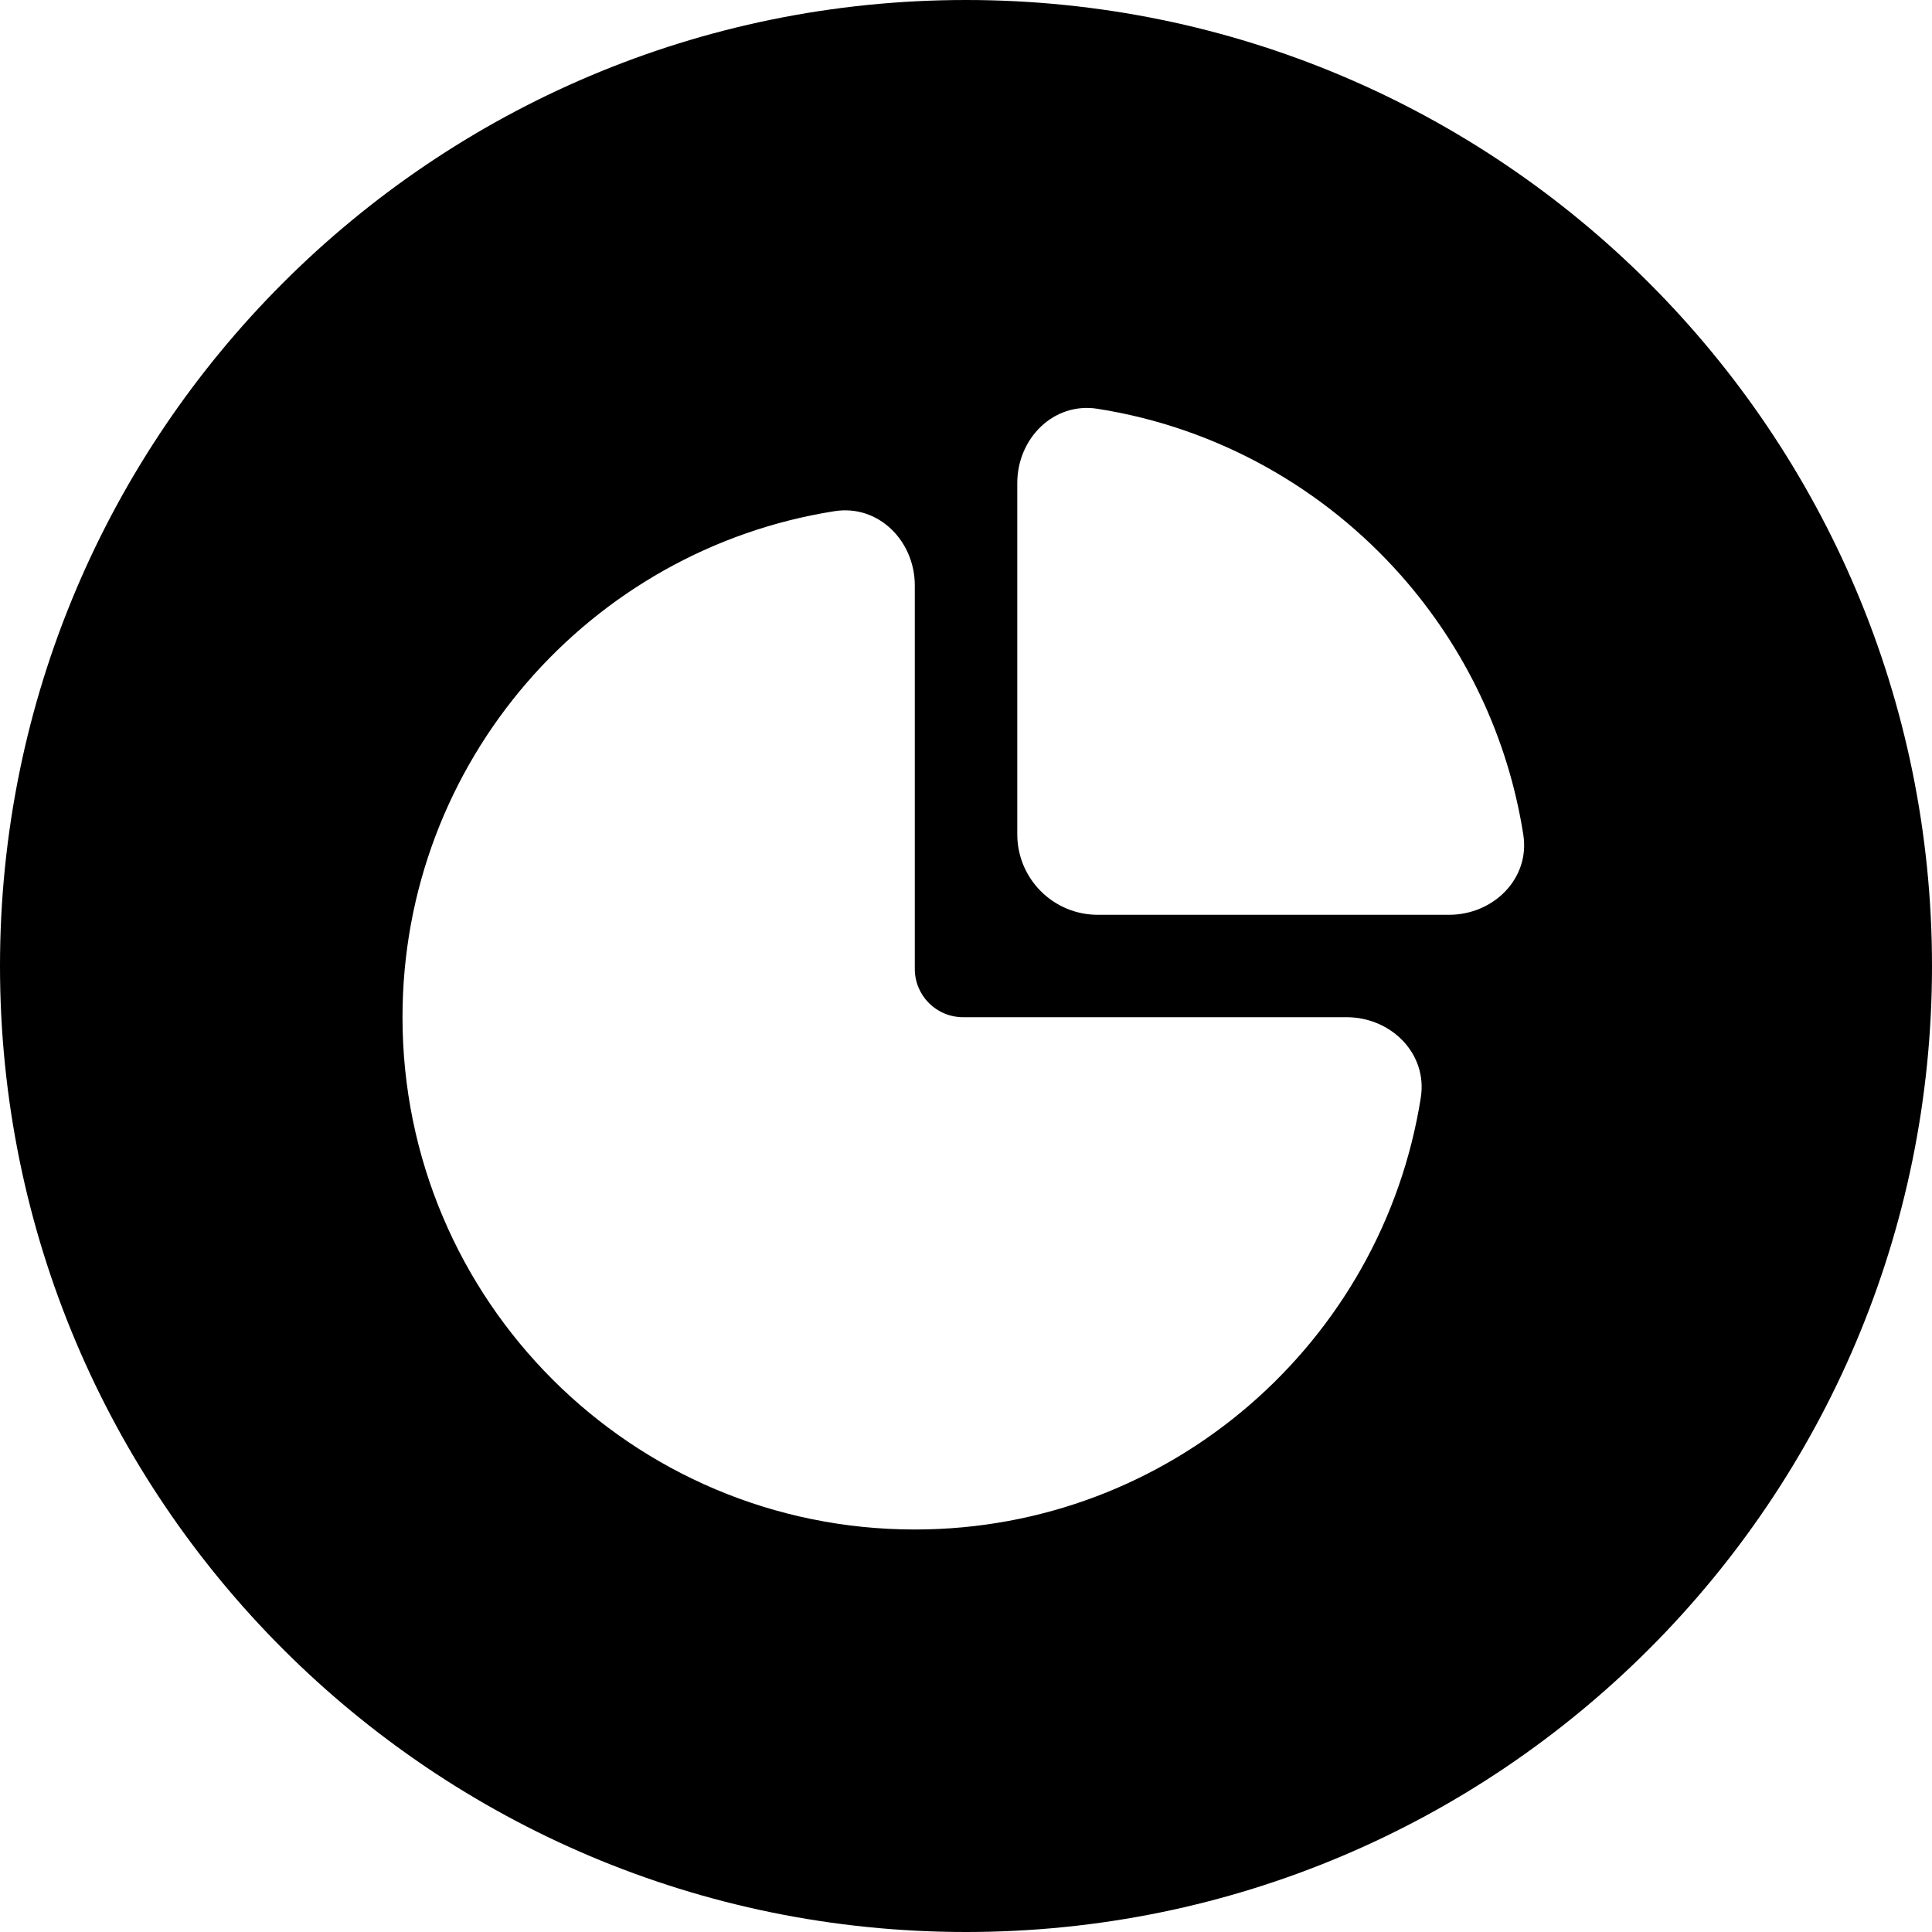<svg width="24" height="24" viewBox="0 0 24 24" fill="none" xmlns="http://www.w3.org/2000/svg">
<path d="M12 24C5.373 24 0 18.627 0 12C0 5.373 5.373 0 12 0C18.627 0 24 5.373 24 12C24 18.627 18.627 24 12 24ZM17.409 7.154C16.451 6.069 15.129 5.313 13.633 5.078C13.087 4.992 12.637 5.448 12.637 6V10.364C12.637 10.916 13.084 11.364 13.637 11.364H18C18.553 11.364 19.009 10.913 18.923 10.368C18.731 9.146 18.192 8.041 17.409 7.154ZM11.364 19C14.539 19 17.172 16.674 17.65 13.633C17.735 13.087 17.28 12.636 16.727 12.636H11.964C11.632 12.636 11.364 12.368 11.364 12.036V7.273C11.364 6.72 10.913 6.264 10.367 6.35C7.326 6.828 5 9.461 5 12.636C5 16.151 7.849 19 11.364 19Z" fill="black"/>
</svg>
